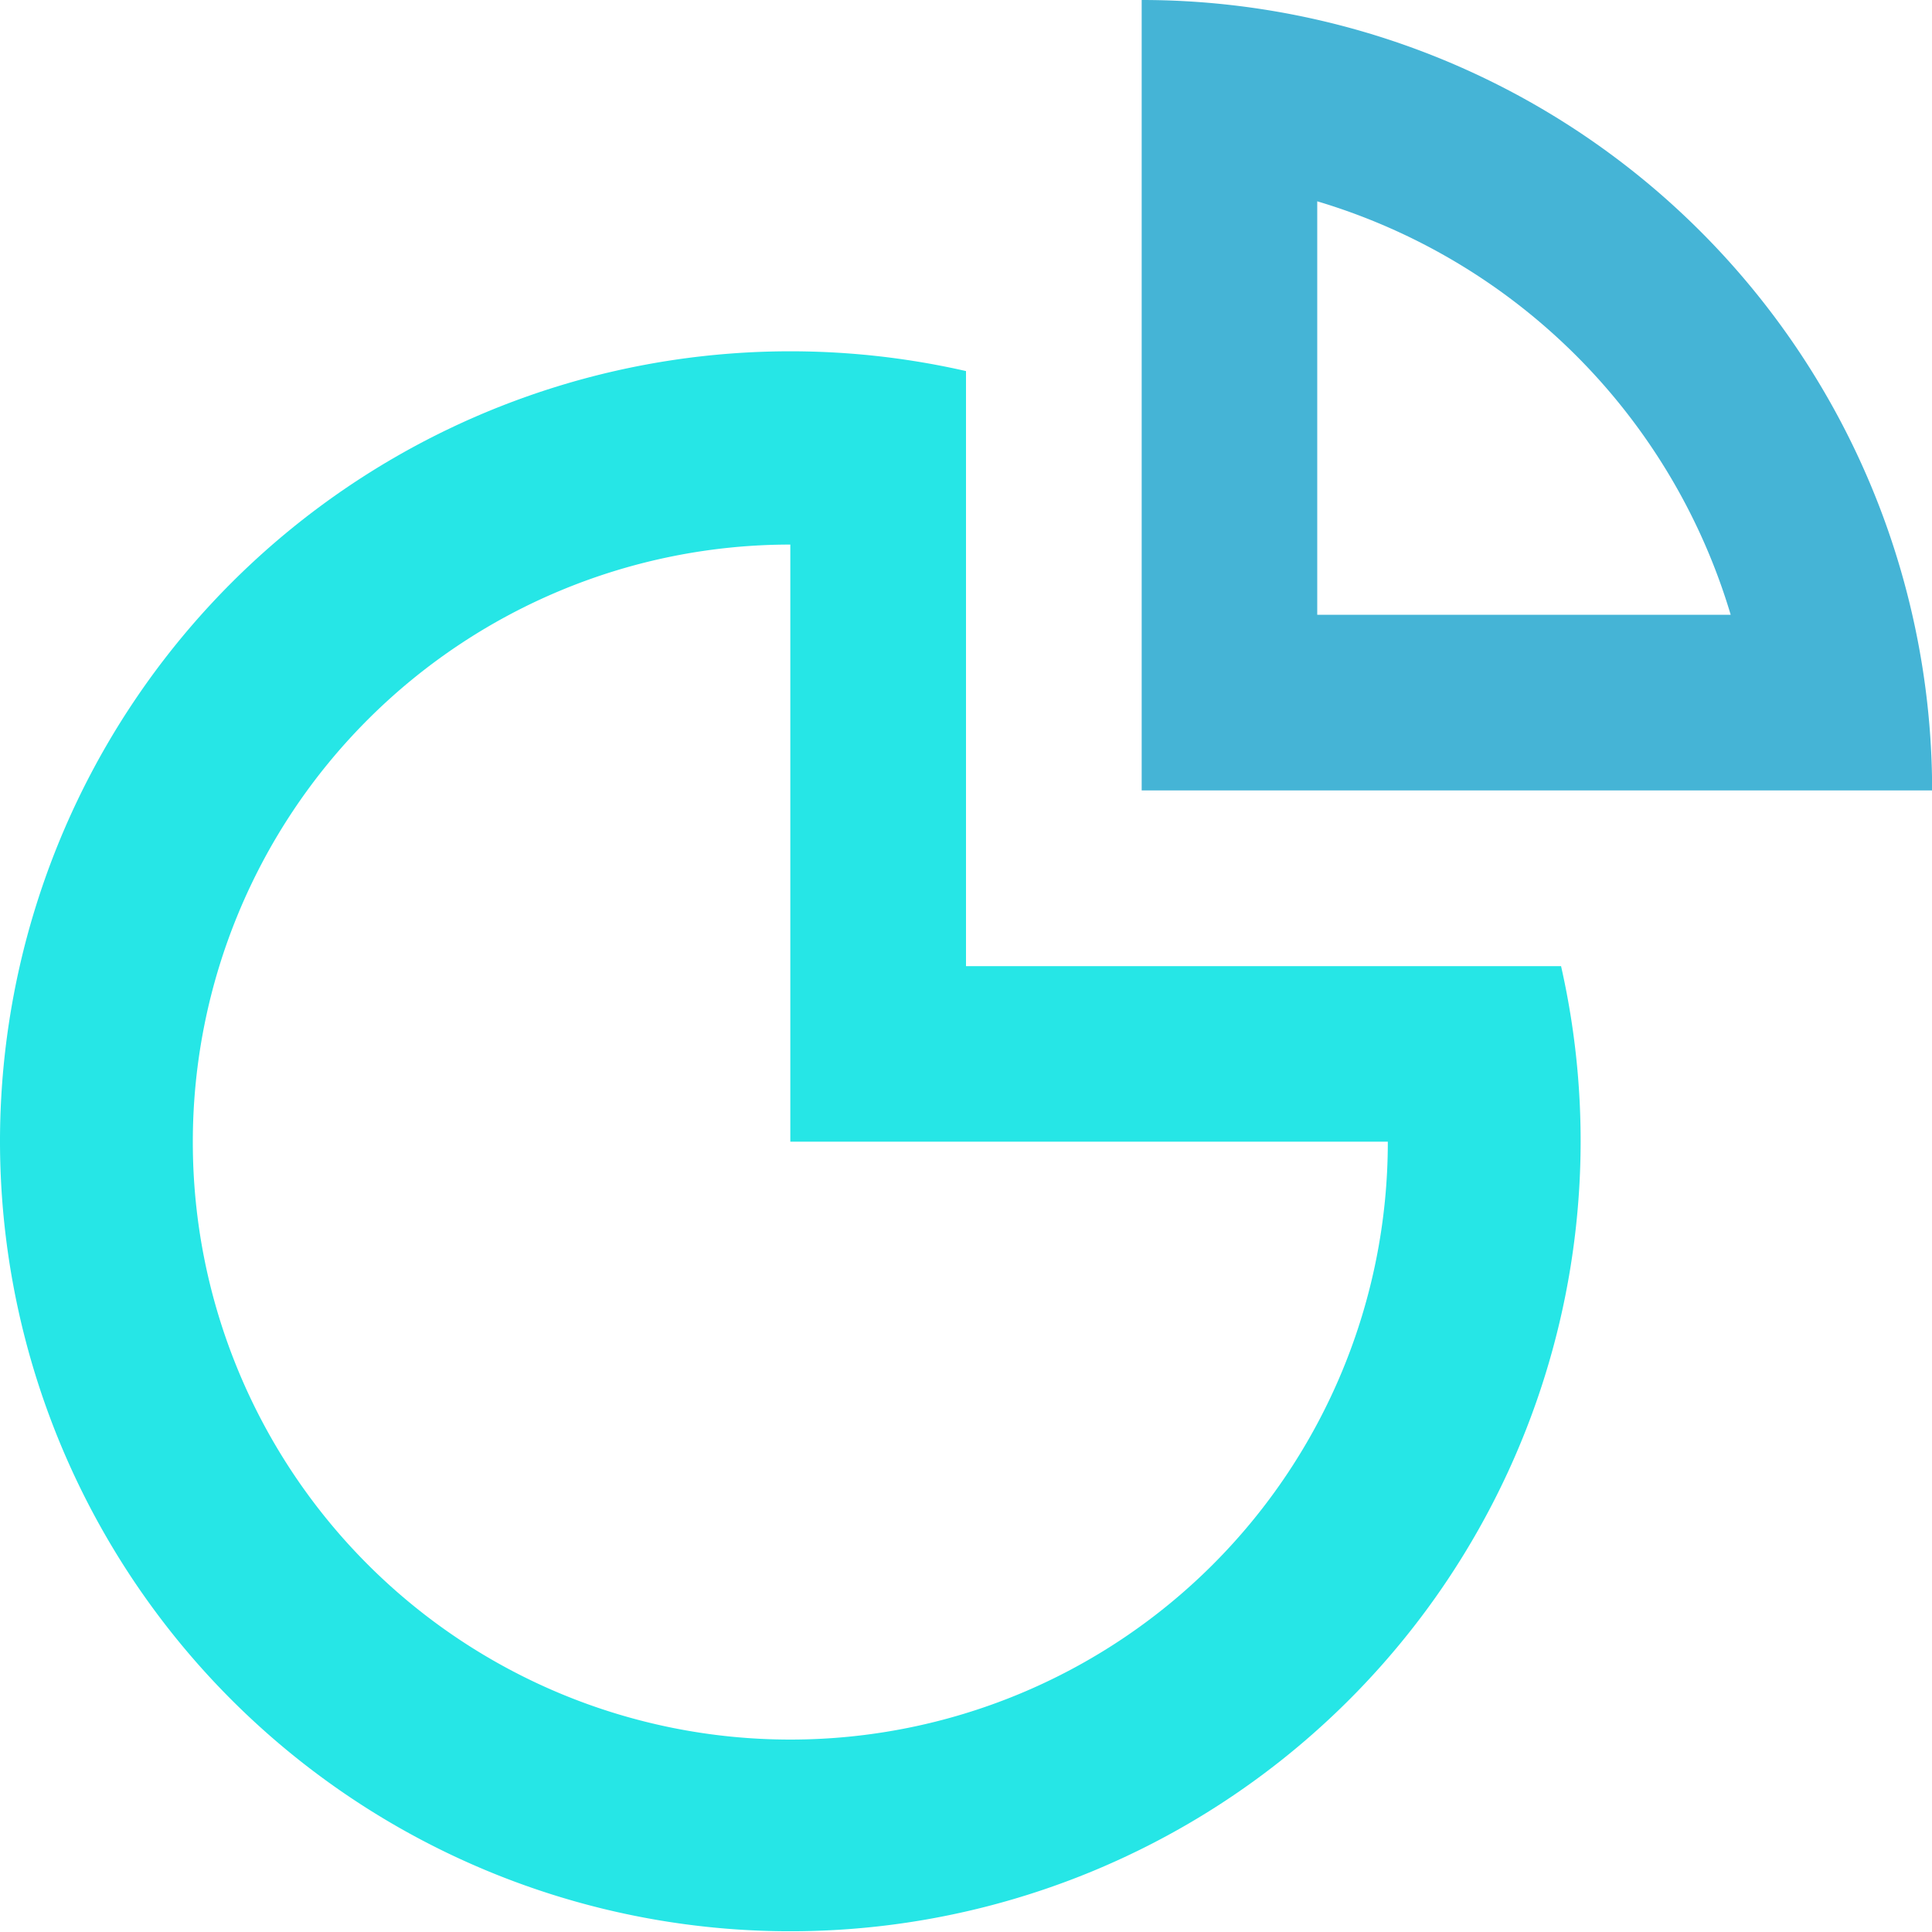 <svg xmlns="http://www.w3.org/2000/svg" width="15" height="14.999" viewBox="0 0 15 14.999">
  <g id="chart" transform="translate(-1.5 -1.5)">
    <path id="Path_4431" data-name="Path 4431" d="M26.983,6.273a6.135,6.135,0,0,1,.154,1.364H21V1.5a6.136,6.136,0,0,1,5.983,4.773Zm-1.41,0a4.772,4.772,0,0,0-3.21-3.21v3.21h3.21Z" transform="translate(-10.636)" fill="#45b4d6" fill-rule="evenodd"/>
    <path id="Path_4432" data-name="Path 4432" d="M1.5,13.636A6.136,6.136,0,0,1,9,7.653v4.62h4.62A6.136,6.136,0,1,1,1.5,13.636Zm10.775,0H7.636V9a4.639,4.639,0,1,0,4.639,4.639Z" transform="translate(0 -3.272)" fill="#26e6e6" fill-rule="evenodd"/>
  </g>
</svg>
